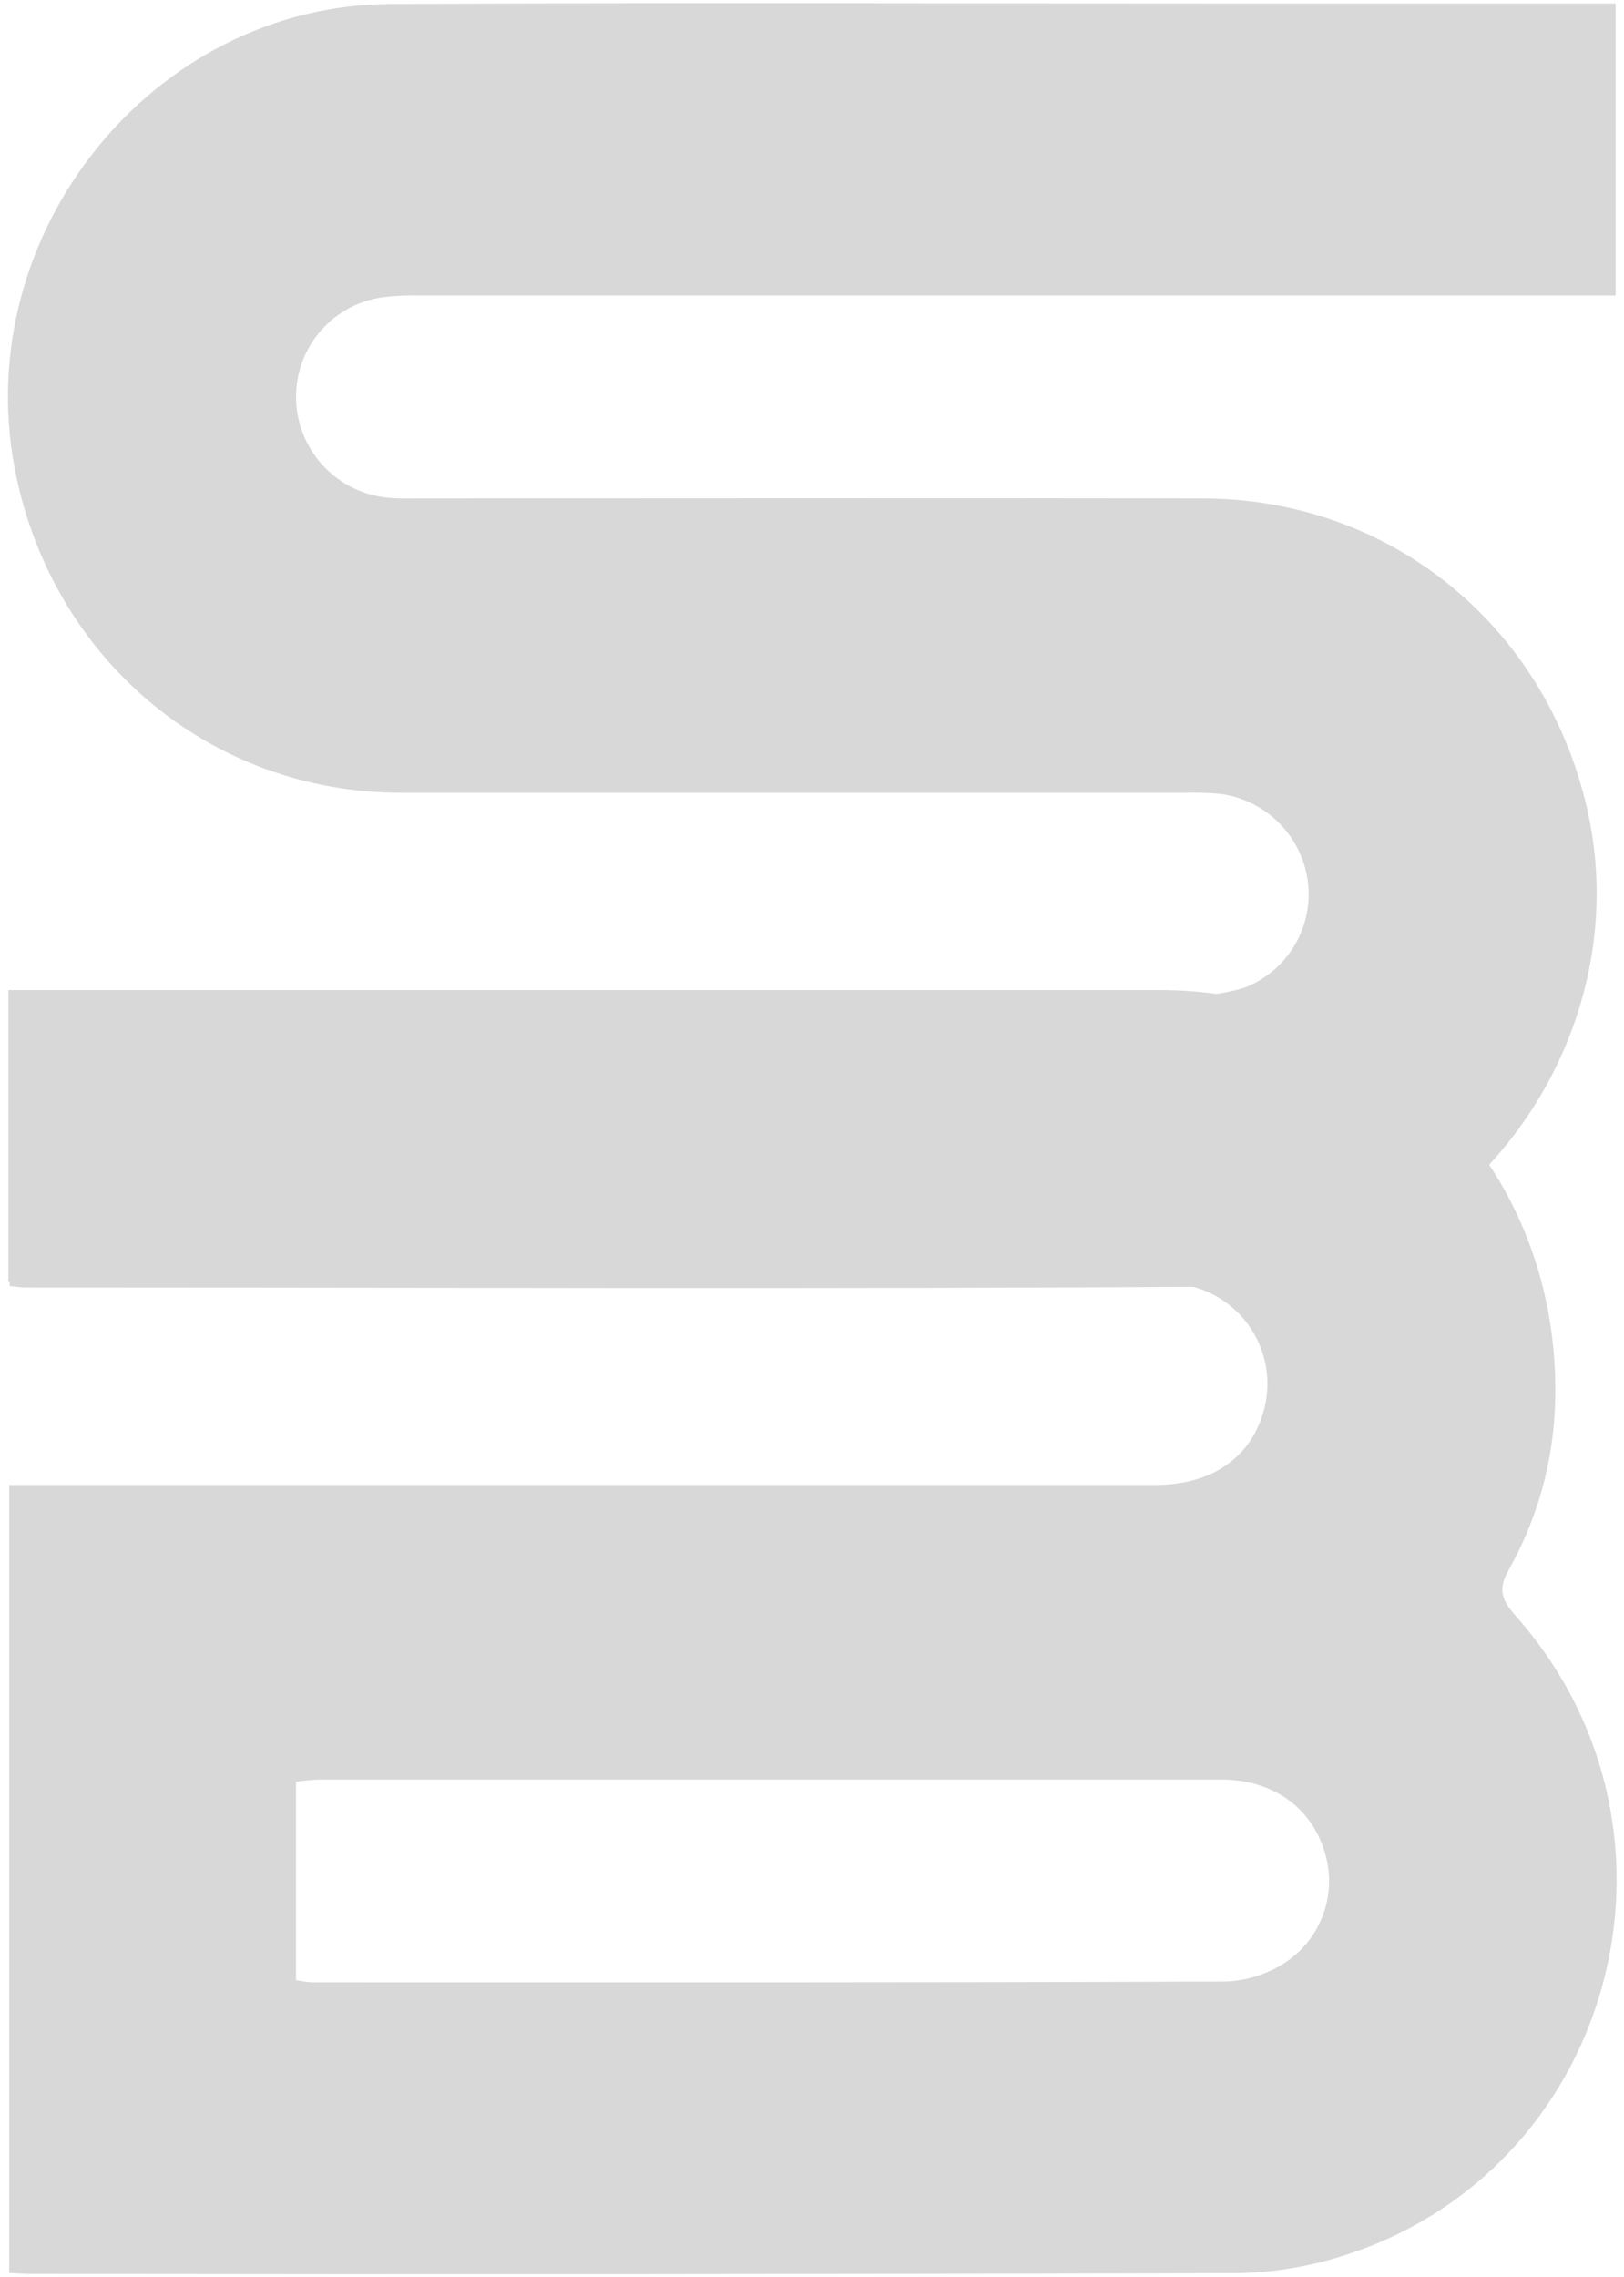 <?xml version="1.0" encoding="UTF-8"?>
<svg width="194px" height="272px" viewBox="0 0 194 272" version="1.1" xmlns="http://www.w3.org/2000/svg" xmlns:xlink="http://www.w3.org/1999/xlink">
    <title>Logo18SB</title>
    <g id="Page-1" stroke="none" stroke-width="1" fill="none" fill-rule="evenodd">
        <g id="favicon2" transform="translate(-152, -113)" fill="#D8D8D8" fill-rule="nonzero">
            <g id="Logo18SB" transform="translate(152, 113)">
                <path d="M1.15,153.62 L1.15,118.91 L5.39,118.91 C50.837,118.91 96.28,118.91 141.72,118.91 C144.061,118.984 146.399,118.674 148.64,117.99 C153.656,116.06 156.777,111.031 156.28,105.68 C155.718,100.098 151.415,95.622 145.86,94.84 C144.411,94.703 142.955,94.656 141.5,94.7 C110.28,94.7 79.05,94.7 47.82,94.7 C25,94.65 6.05,78.61 1.75,55.92 C-3.57,27.85 18.26,0.65 46.58,0.48 C80.94,0.28 115.31,0.43 149.67,0.42 L193,0.42 L193,35.3 L50.33,35.3 C48.763,35.253 47.195,35.327 45.64,35.52 C39.452,36.419 34.992,41.92 35.39,48.16 C35.77,54.123 40.439,58.92 46.39,59.46 C47.73,59.59 49.08,59.54 50.39,59.54 C81.51,59.54 112.62,59.48 143.74,59.54 C166.02,59.6 184.52,74.63 189.58,96.54 C196.07,124.7 174.35,153.54 145.85,153.69 C98.17,154.01 50.49,153.79 2.85,153.79 C2.42,153.78 2,153.7 1.15,153.62 Z" id="Path"></path>
                <path d="M1,153.13 L1,118.26 L4.43,118.26 C49.097,118.26 93.763,118.26 138.43,118.26 C165.77,118.26 186.6,139.99 185.77,167.57 C185.57,174.591 183.658,181.456 180.2,187.57 C178.84,190 179.5,191.24 181.09,193.05 C204.09,219.05 192.58,260.05 159.47,269.75 C155.611,270.889 151.613,271.488 147.59,271.53 C99.59,271.663 51.59,271.693 3.59,271.62 C2.83,271.62 2.06,271.55 1.1,271.51 L1.1,177.38 L138,177.38 C144.8,177.38 149.5,174.06 151,168.38 C151.851,165.181 151.343,161.772 149.595,158.96 C147.848,156.148 145.016,154.183 141.77,153.53 C140.004,153.251 138.217,153.137 136.43,153.19 C92.89,153.19 49.35,153.19 5.81,153.19 L1,153.13 Z M35.36,236.52 C35.957,236.65 36.561,236.74 37.17,236.79 C73.63,236.79 110.09,236.84 146.54,236.69 C149.095,236.568 151.568,235.748 153.69,234.32 C158.038,231.345 159.853,225.825 158.12,220.85 C156.44,215.75 151.87,212.57 145.92,212.57 C110.02,212.57 74.12,212.57 38.22,212.57 C37.22,212.57 36.3,212.72 35.36,212.81 L35.36,236.52 Z" id="Shape"></path>
            </g>
        </g>
    </g>
</svg>